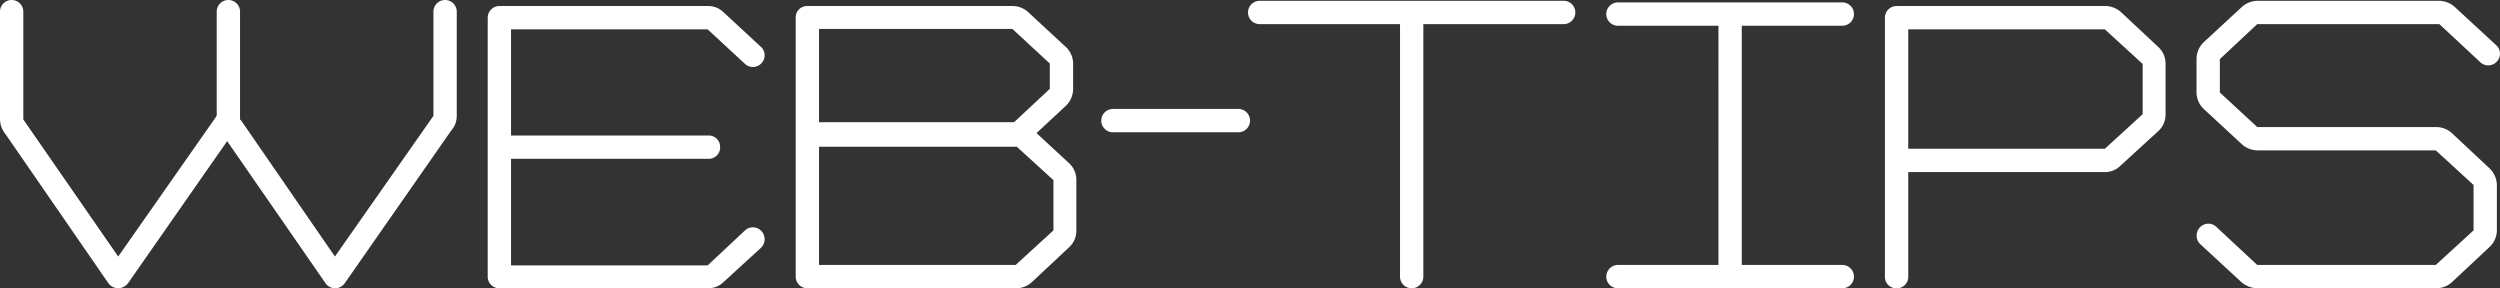 <svg xmlns="http://www.w3.org/2000/svg" width="621.777" height="71.7" viewBox="0 0 621.777 71.7">
  <rect x="0" y="0" width="621.777" height="71.7" fill="#333333" stroke="none"/>
  <path id="title-web-tips" d="M114.7-71.7a2.9,2.9,0,0,0-2.9,2.9v25.9l-.2.3L87.3-7.9,64-41.7l-.3-.3V-68.8a2.9,2.9,0,0,0-2.9-2.9,2.9,2.9,0,0,0-2.9,2.9v25.9c-.1.1-.2.2-.2.3L33.4-7.9,10-41.7c-.1-.1-.1-.2-.2-.3V-68.8a2.9,2.9,0,0,0-2.9-2.9A2.9,2.9,0,0,0,4-68.8v26.7a5.943,5.943,0,0,0,1.4,3.8L31-1.2A3.132,3.132,0,0,0,33.4,0a3.3,3.3,0,0,0,2.4-1.2L60.5-36.6,85-1.2A2.935,2.935,0,0,0,87.3,0a2.98,2.98,0,0,0,2.4-1.2l26.5-38a5.489,5.489,0,0,0,1.4-3.7V-68.8A2.9,2.9,0,0,0,114.7-71.7Zm78.6,61.6a2.961,2.961,0,0,0,.1-4.1,2.871,2.871,0,0,0-4.1-.2L180-5.7H131.1V-32.2h49.2a2.818,2.818,0,0,0,2.8-2.9,2.818,2.818,0,0,0-2.8-2.9H131.1V-64.4H180l9.3,8.6a2.871,2.871,0,0,0,4.1-.2,2.839,2.839,0,0,0-.1-4l-9.4-8.7a5.437,5.437,0,0,0-3.9-1.5H128.2a2.9,2.9,0,0,0-2.9,2.9V-2.8A2.883,2.883,0,0,0,128.2,0H180a5.437,5.437,0,0,0,3.9-1.5Zm76.6-.1a5.6,5.6,0,0,0,1.8-4.2V-26.9a5.6,5.6,0,0,0-1.8-4.2l-8.1-7.5,7.2-6.7a5.911,5.911,0,0,0,1.9-4.3v-6.2a5.748,5.748,0,0,0-1.9-4.3l-9.3-8.6a5.785,5.785,0,0,0-3.9-1.5h-51a2.818,2.818,0,0,0-2.9,2.8V-2.9A2.9,2.9,0,0,0,204.8,0h51.8a5.851,5.851,0,0,0,4-1.5ZM255.8-64.5l9.3,8.6v6.3l-8.9,8.3H207.7V-64.5ZM207.7-5.8V-35.2h49.2l9.1,8.3v12.5l-9.4,8.6Zm70.2-35.9a2.9,2.9,0,0,0,2.9,2.9H312a2.9,2.9,0,0,0,2.9-2.9,2.9,2.9,0,0,0-2.9-2.9H280.8A2.9,2.9,0,0,0,277.9-41.7ZM355.1,0A2.9,2.9,0,0,0,358-2.9V-65.7h34.9a2.9,2.9,0,0,0,2.9-2.9,2.9,2.9,0,0,0-2.9-2.9H317.3a2.9,2.9,0,0,0-2.9,2.9,2.9,2.9,0,0,0,2.9,2.9h34.9V-2.9A2.9,2.9,0,0,0,355.1,0Zm76.3-5.8h-25a2.9,2.9,0,0,0-2.9,2.9A2.9,2.9,0,0,0,406.4,0h55.8a2.9,2.9,0,0,0,2.9-2.9,2.9,2.9,0,0,0-2.9-2.9h-25V-65.3h25a2.9,2.9,0,0,0,2.9-2.9,2.9,2.9,0,0,0-2.9-2.9H406.4a2.9,2.9,0,0,0-2.9,2.9,2.9,2.9,0,0,0,2.9,2.9h25ZM531.5-68.7a5.851,5.851,0,0,0-4-1.5H475.7a2.9,2.9,0,0,0-2.9,2.9V-2.8A2.818,2.818,0,0,0,475.7,0a2.818,2.818,0,0,0,2.9-2.8V-28.9h48.9a5.521,5.521,0,0,0,3.9-1.6l9.4-8.6a5.6,5.6,0,0,0,1.8-4.2V-55.8a5.6,5.6,0,0,0-1.8-4.2Zm5.4,12.9v12.5l-9.4,8.6H478.6V-64.4h48.9Zm77.7-14.1a5.946,5.946,0,0,0-4-1.6H565.5a5.946,5.946,0,0,0-4,1.6l-9.3,8.6a5.748,5.748,0,0,0-1.9,4.3v8.2a5.748,5.748,0,0,0,1.9,4.3l9.3,8.6a5.894,5.894,0,0,0,3.9,1.6h44.4l9.4,8.6v11.3l-9.4,8.6H565.4l-10.2-9.5a2.871,2.871,0,0,0-4.1.2,2.961,2.961,0,0,0,.1,4.1l10.3,9.5A6.318,6.318,0,0,0,565.4,0h44.4a5.851,5.851,0,0,0,4-1.5l9.3-8.7a5.748,5.748,0,0,0,1.9-4.3V-25.6a5.912,5.912,0,0,0-1.9-4.3l-9.3-8.7a5.851,5.851,0,0,0-4-1.5H565.4l-9.3-8.6V-57l9.3-8.7h45.3l10.2,9.5a2.871,2.871,0,0,0,4.1-.2,2.836,2.836,0,0,0-.1-4Z" transform="translate(-4 71.7)" fill="#fff"/>
</svg>
